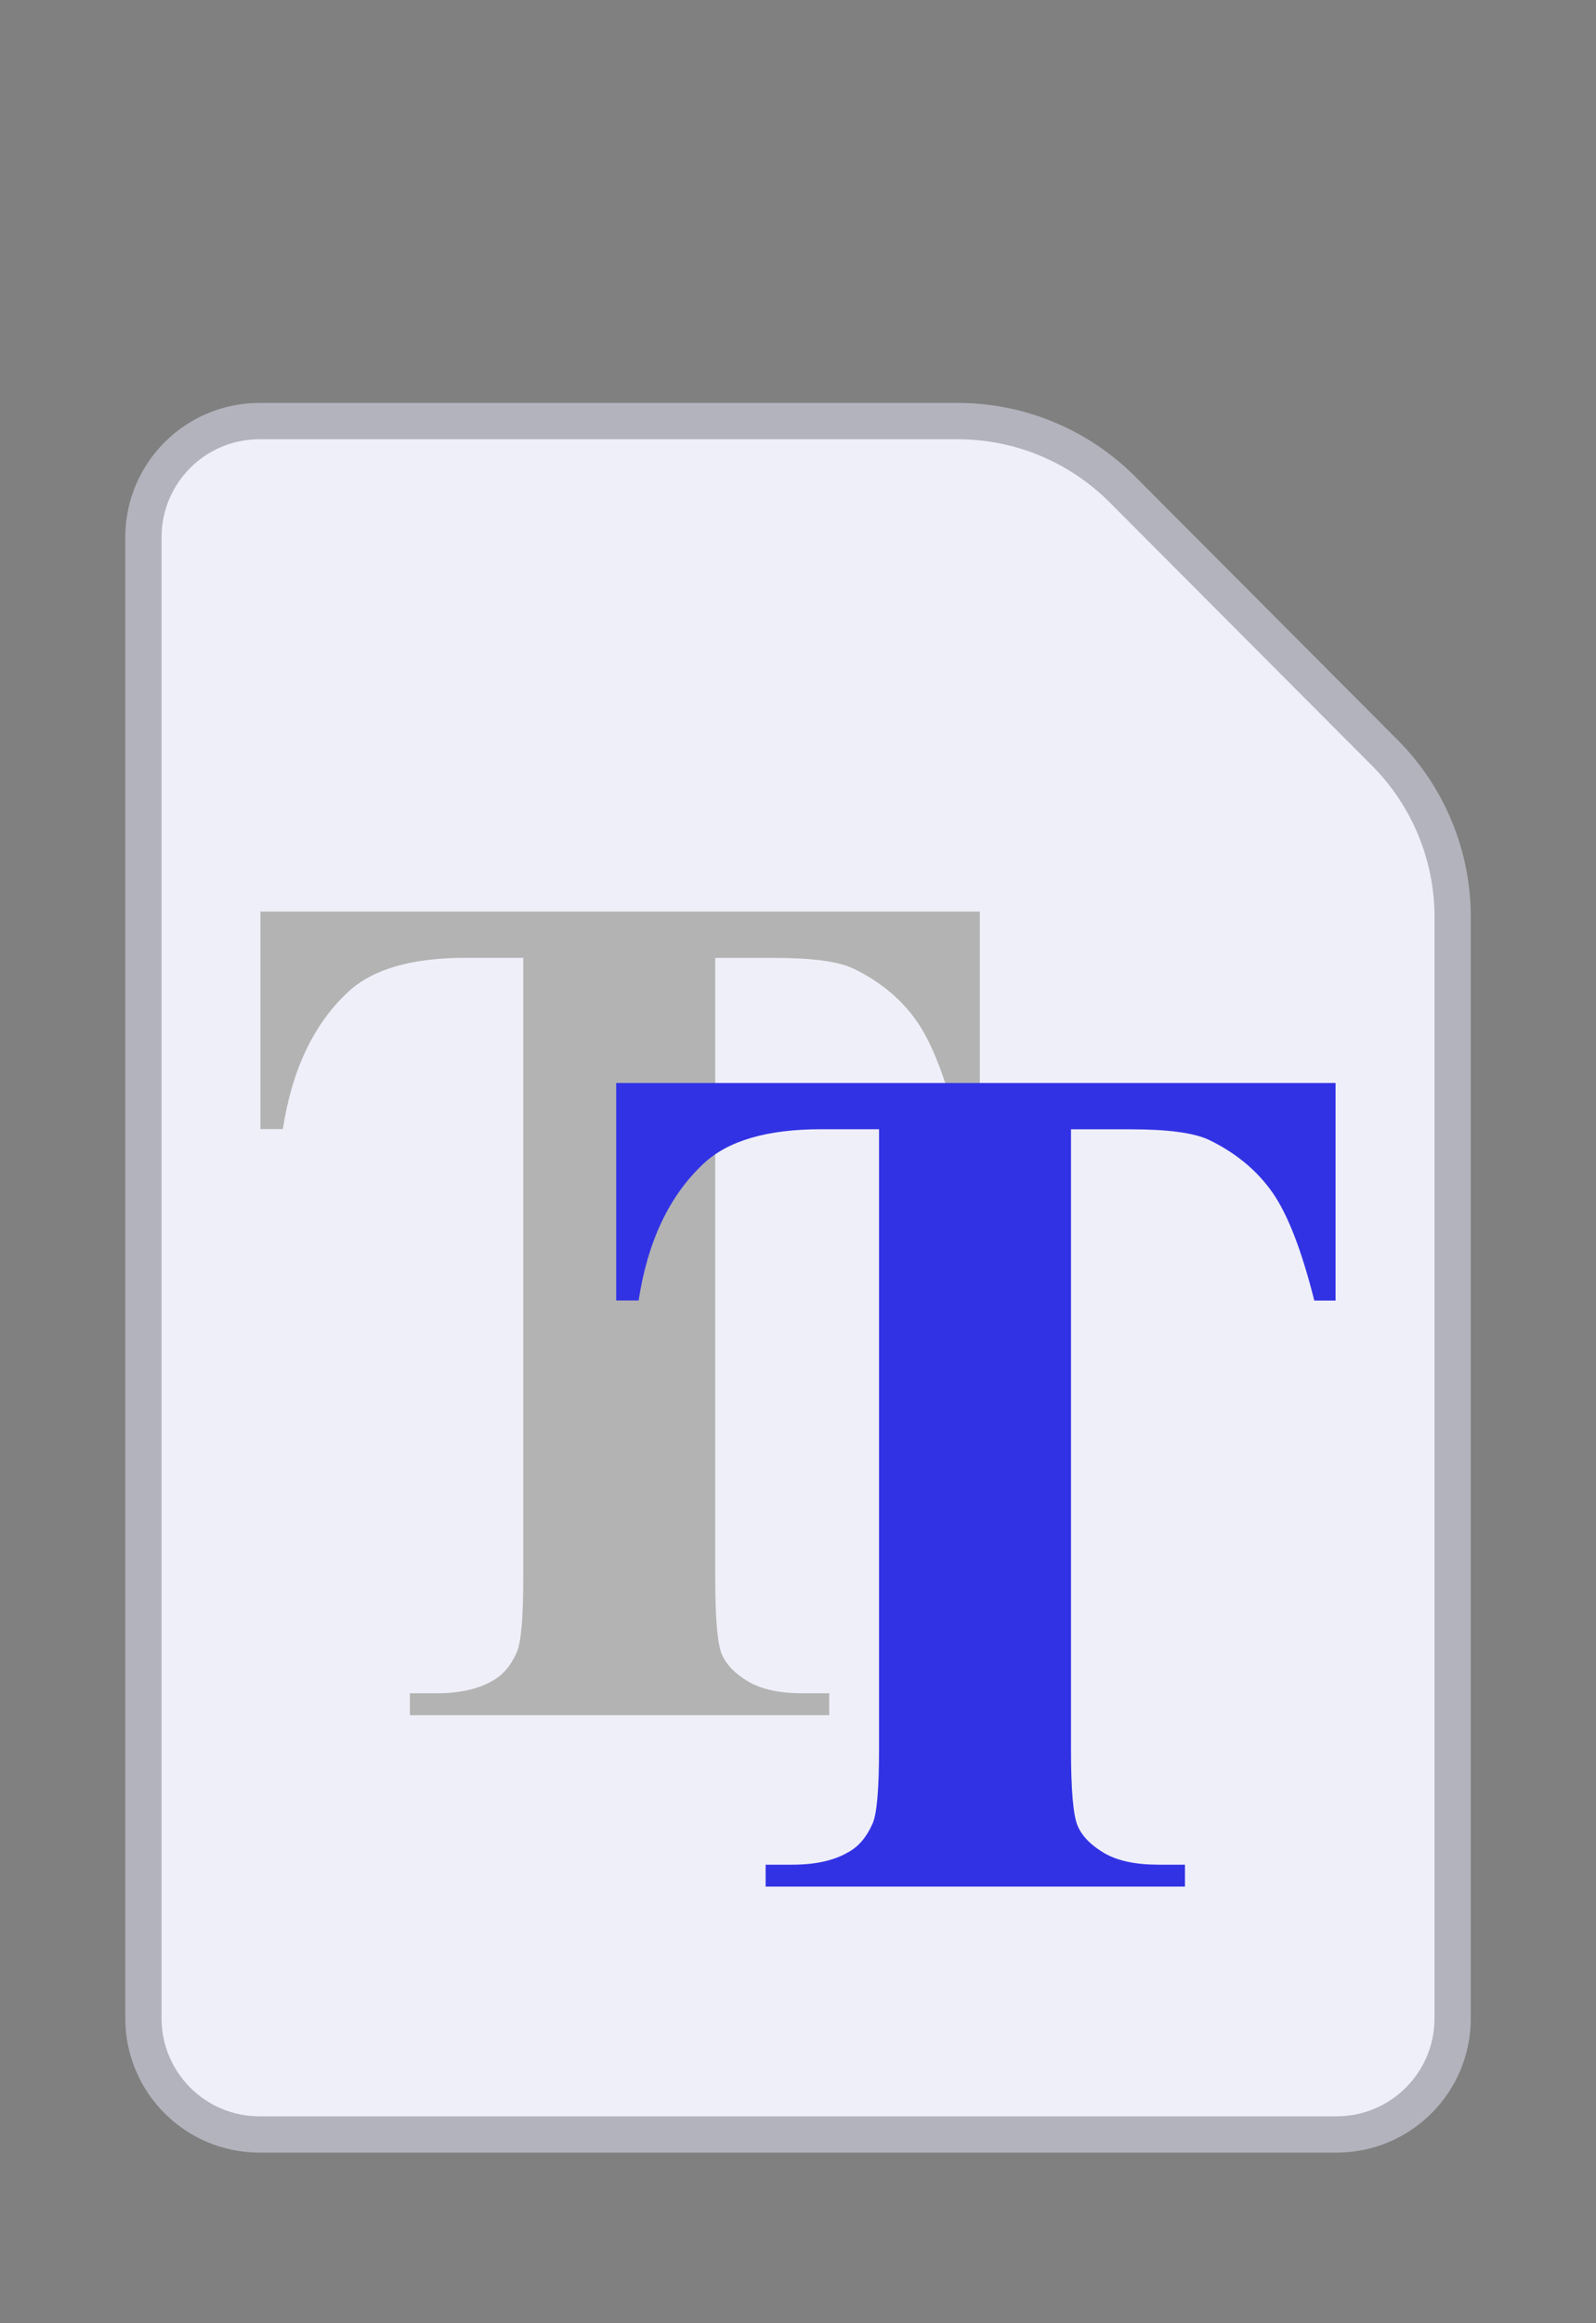 <?xml version="1.0" encoding="utf-8"?>
<!-- Generator: Adobe Illustrator 25.2.1, SVG Export Plug-In . SVG Version: 6.00 Build 0)  -->
<svg version="1.1" id="レイヤー_1" xmlns="http://www.w3.org/2000/svg" xmlns:xlink="http://www.w3.org/1999/xlink" x="0px"
	 y="0px" viewBox="0 0 22 32" style="enable-background:new 0 0 22 32;" xml:space="preserve">
<rect x="0" y="0" width="22" height="32" fill="#808080" stroke="none"/>
<style type="text/css">
	.st0{fill:#F2F2F2;}
	.st1{fill:url(#SVGID_1_);}
	.st2{fill:url(#SVGID_2_);}
	.st3{fill:url(#SVGID_3_);}
	.st4{fill:#3C3C3C;}
	.st5{fill:none;stroke:#DCDCDC;stroke-miterlimit:10;}
	.st6{fill:none;stroke:url(#SVGID_4_);stroke-miterlimit:10;}
	.st7{fill:#EFEFF9;stroke:#B3B3BD;stroke-width:0.5;stroke-miterlimit:10;}
	.st8{fill:#EF3C3C;}
	.st9{opacity:0.8;}
	.st10{fill:#FFFFFF;stroke:#FFFFFF;stroke-width:0.5;stroke-miterlimit:10;}
	.st11{fill:#B3B3B3;}
	.st12{fill:#3232E5;}
	.st13{fill:none;stroke:#5A5A5A;stroke-miterlimit:10;}
	.st14{fill:#5A5A5A;}
	.st15{fill:none;stroke:#C8C8C8;stroke-miterlimit:10;}
	.st16{fill:none;stroke:url(#SVGID_5_);stroke-miterlimit:10;}
	.st17{fill:url(#SVGID_6_);}
	.st18{fill:none;}
	.st19{fill:#00958B;}
	.st20{fill:#1E1E1E;}
	
		.st21{fill:none;stroke:url(#SVGID_7_);stroke-width:2;stroke-linecap:round;stroke-linejoin:round;stroke-miterlimit:10;stroke-dasharray:0,4;}
	
		.st22{fill:none;stroke:url(#SVGID_8_);stroke-width:2;stroke-linecap:round;stroke-linejoin:round;stroke-miterlimit:10;stroke-dasharray:0,4;}
	
		.st23{fill:none;stroke:url(#SVGID_9_);stroke-width:2;stroke-linecap:round;stroke-linejoin:round;stroke-miterlimit:10;stroke-dasharray:0,4;}
	
		.st24{fill:none;stroke:url(#SVGID_10_);stroke-width:2;stroke-linecap:round;stroke-linejoin:round;stroke-miterlimit:10;stroke-dasharray:0,4;}
	
		.st25{fill:none;stroke:url(#SVGID_11_);stroke-width:2;stroke-linecap:round;stroke-linejoin:round;stroke-miterlimit:10;stroke-dasharray:0,4;}
	
		.st26{fill:none;stroke:url(#SVGID_12_);stroke-width:2;stroke-linecap:round;stroke-linejoin:round;stroke-miterlimit:10;stroke-dasharray:0,4;}
	
		.st27{fill:none;stroke:url(#SVGID_13_);stroke-width:2;stroke-linecap:round;stroke-linejoin:round;stroke-miterlimit:10;stroke-dasharray:0,4;}
	
		.st28{fill:none;stroke:url(#SVGID_14_);stroke-width:2;stroke-linecap:round;stroke-linejoin:round;stroke-miterlimit:10;stroke-dasharray:0,4;}
	
		.st29{fill:none;stroke:url(#SVGID_15_);stroke-width:2;stroke-linecap:round;stroke-linejoin:round;stroke-miterlimit:10;stroke-dasharray:0,4;}
	
		.st30{fill:none;stroke:url(#SVGID_16_);stroke-width:2;stroke-linecap:round;stroke-linejoin:round;stroke-miterlimit:10;stroke-dasharray:0,4;}
	
		.st31{fill:none;stroke:url(#SVGID_17_);stroke-width:2;stroke-linecap:round;stroke-linejoin:round;stroke-miterlimit:10;stroke-dasharray:0,4;}
	
		.st32{fill:none;stroke:url(#SVGID_18_);stroke-width:2;stroke-linecap:round;stroke-linejoin:round;stroke-miterlimit:10;stroke-dasharray:0,4;}
	
		.st33{fill:none;stroke:url(#SVGID_19_);stroke-width:2;stroke-linecap:round;stroke-linejoin:round;stroke-miterlimit:10;stroke-dasharray:0,4;}
	
		.st34{fill:none;stroke:url(#SVGID_20_);stroke-width:2;stroke-linecap:round;stroke-linejoin:round;stroke-miterlimit:10;stroke-dasharray:0,4;}
	
		.st35{fill:none;stroke:url(#SVGID_21_);stroke-width:2;stroke-linecap:round;stroke-linejoin:round;stroke-miterlimit:10;stroke-dasharray:0,4;}
	
		.st36{fill:none;stroke:url(#SVGID_22_);stroke-width:2;stroke-linecap:round;stroke-linejoin:round;stroke-miterlimit:10;stroke-dasharray:0,4;}
	
		.st37{fill:none;stroke:url(#SVGID_23_);stroke-width:2;stroke-linecap:round;stroke-linejoin:round;stroke-miterlimit:10;stroke-dasharray:0,4;}
	
		.st38{fill:none;stroke:url(#SVGID_24_);stroke-width:2;stroke-linecap:round;stroke-linejoin:round;stroke-miterlimit:10;stroke-dasharray:0,4;}
	
		.st39{fill:none;stroke:url(#SVGID_25_);stroke-width:2;stroke-linecap:round;stroke-linejoin:round;stroke-miterlimit:10;stroke-dasharray:0,4;}
	
		.st40{fill:none;stroke:url(#SVGID_26_);stroke-width:2;stroke-linecap:round;stroke-linejoin:round;stroke-miterlimit:10;stroke-dasharray:0,4;}
	
		.st41{fill:none;stroke:url(#SVGID_27_);stroke-width:2;stroke-linecap:round;stroke-linejoin:round;stroke-miterlimit:10;stroke-dasharray:0,4;}
	
		.st42{fill:none;stroke:url(#SVGID_28_);stroke-width:2;stroke-linecap:round;stroke-linejoin:round;stroke-miterlimit:10;stroke-dasharray:0,4;}
	
		.st43{fill:none;stroke:url(#SVGID_29_);stroke-width:2;stroke-linecap:round;stroke-linejoin:round;stroke-miterlimit:10;stroke-dasharray:0,4;}
	.st44{fill:#3071B9;}
	.st45{fill:none;stroke:#96DCF0;stroke-width:0.105;stroke-miterlimit:10;}
	.st46{fill:none;stroke:#96DCF0;stroke-width:0.42;stroke-miterlimit:10;}
	.st47{fill:#96DCF0;}
	.st48{opacity:0.5;fill:#F2F2F2;stroke:url(#SVGID_30_);stroke-miterlimit:10;}
	.st49{fill:none;stroke:#FFFFFF;stroke-width:3;stroke-miterlimit:10;}
	.st50{fill:url(#SVGID_31_);}
	.st51{fill:#FFFFFF;}
	.st52{fill:none;stroke:#1E1E1E;stroke-width:1.2;stroke-miterlimit:10;}
	.st53{fill:none;stroke:#1E1E1E;stroke-width:1.2;stroke-linecap:round;stroke-linejoin:round;stroke-miterlimit:10;}
	
		.st54{fill:none;stroke:url(#SVGID_32_);stroke-width:2;stroke-linecap:round;stroke-linejoin:round;stroke-miterlimit:10;stroke-dasharray:0,4;}
	.st55{fill:none;stroke:#FFFFFF;}
	.st56{fill:#F07832;}
</style>
<g>
	<path class="st7" d="M1.977,7.4v20.4c0,0.884,0.716,1.6,1.6,1.6h14.847c0.884,0,1.6-0.716,1.6-1.6V12.63
		c0-0.847-0.336-1.66-0.934-2.26l-3.62-3.63C14.868,6.138,14.053,5.8,13.203,5.8H3.577
		C2.693,5.8,1.977,6.516,1.977,7.4z"/>
	<g>
		<path class="st11" d="M13.506,12.557v2.996H13.213c-0.174-0.691-0.366-1.188-0.578-1.49
			c-0.212-0.302-0.502-0.543-0.871-0.722c-0.206-0.098-0.567-0.147-1.083-0.147H9.859v8.538
			c0,0.566,0.031,0.92,0.094,1.061c0.062,0.141,0.184,0.265,0.366,0.371c0.182,0.106,0.43,0.159,0.745,0.159h0.366
			v0.302H5.65v-0.302H6.016c0.32,0,0.578-0.057,0.773-0.172c0.141-0.076,0.252-0.207,0.334-0.392
			c0.06-0.131,0.09-0.473,0.09-1.028v-8.538H6.415c-0.744,0-1.284,0.158-1.62,0.473
			c-0.472,0.441-0.771,1.069-0.896,1.886H3.59v-2.996H13.506z"/>
		<path class="st12" d="M18.41,14.918v2.996H18.117c-0.174-0.691-0.366-1.188-0.578-1.49
			c-0.212-0.302-0.502-0.543-0.871-0.722c-0.206-0.098-0.567-0.147-1.083-0.147h-0.822v8.538
			c0,0.566,0.031,0.92,0.094,1.061c0.062,0.141,0.184,0.265,0.366,0.371c0.182,0.106,0.43,0.159,0.745,0.159h0.366
			v0.302h-5.78v-0.302H10.92c0.32,0,0.578-0.057,0.773-0.172c0.141-0.076,0.252-0.207,0.334-0.392
			c0.06-0.131,0.09-0.473,0.09-1.028v-8.538H11.319c-0.744,0-1.284,0.158-1.62,0.473
			c-0.472,0.441-0.771,1.069-0.896,1.886H8.494v-2.996H18.41z"/>
	</g>
</g>
</svg>
